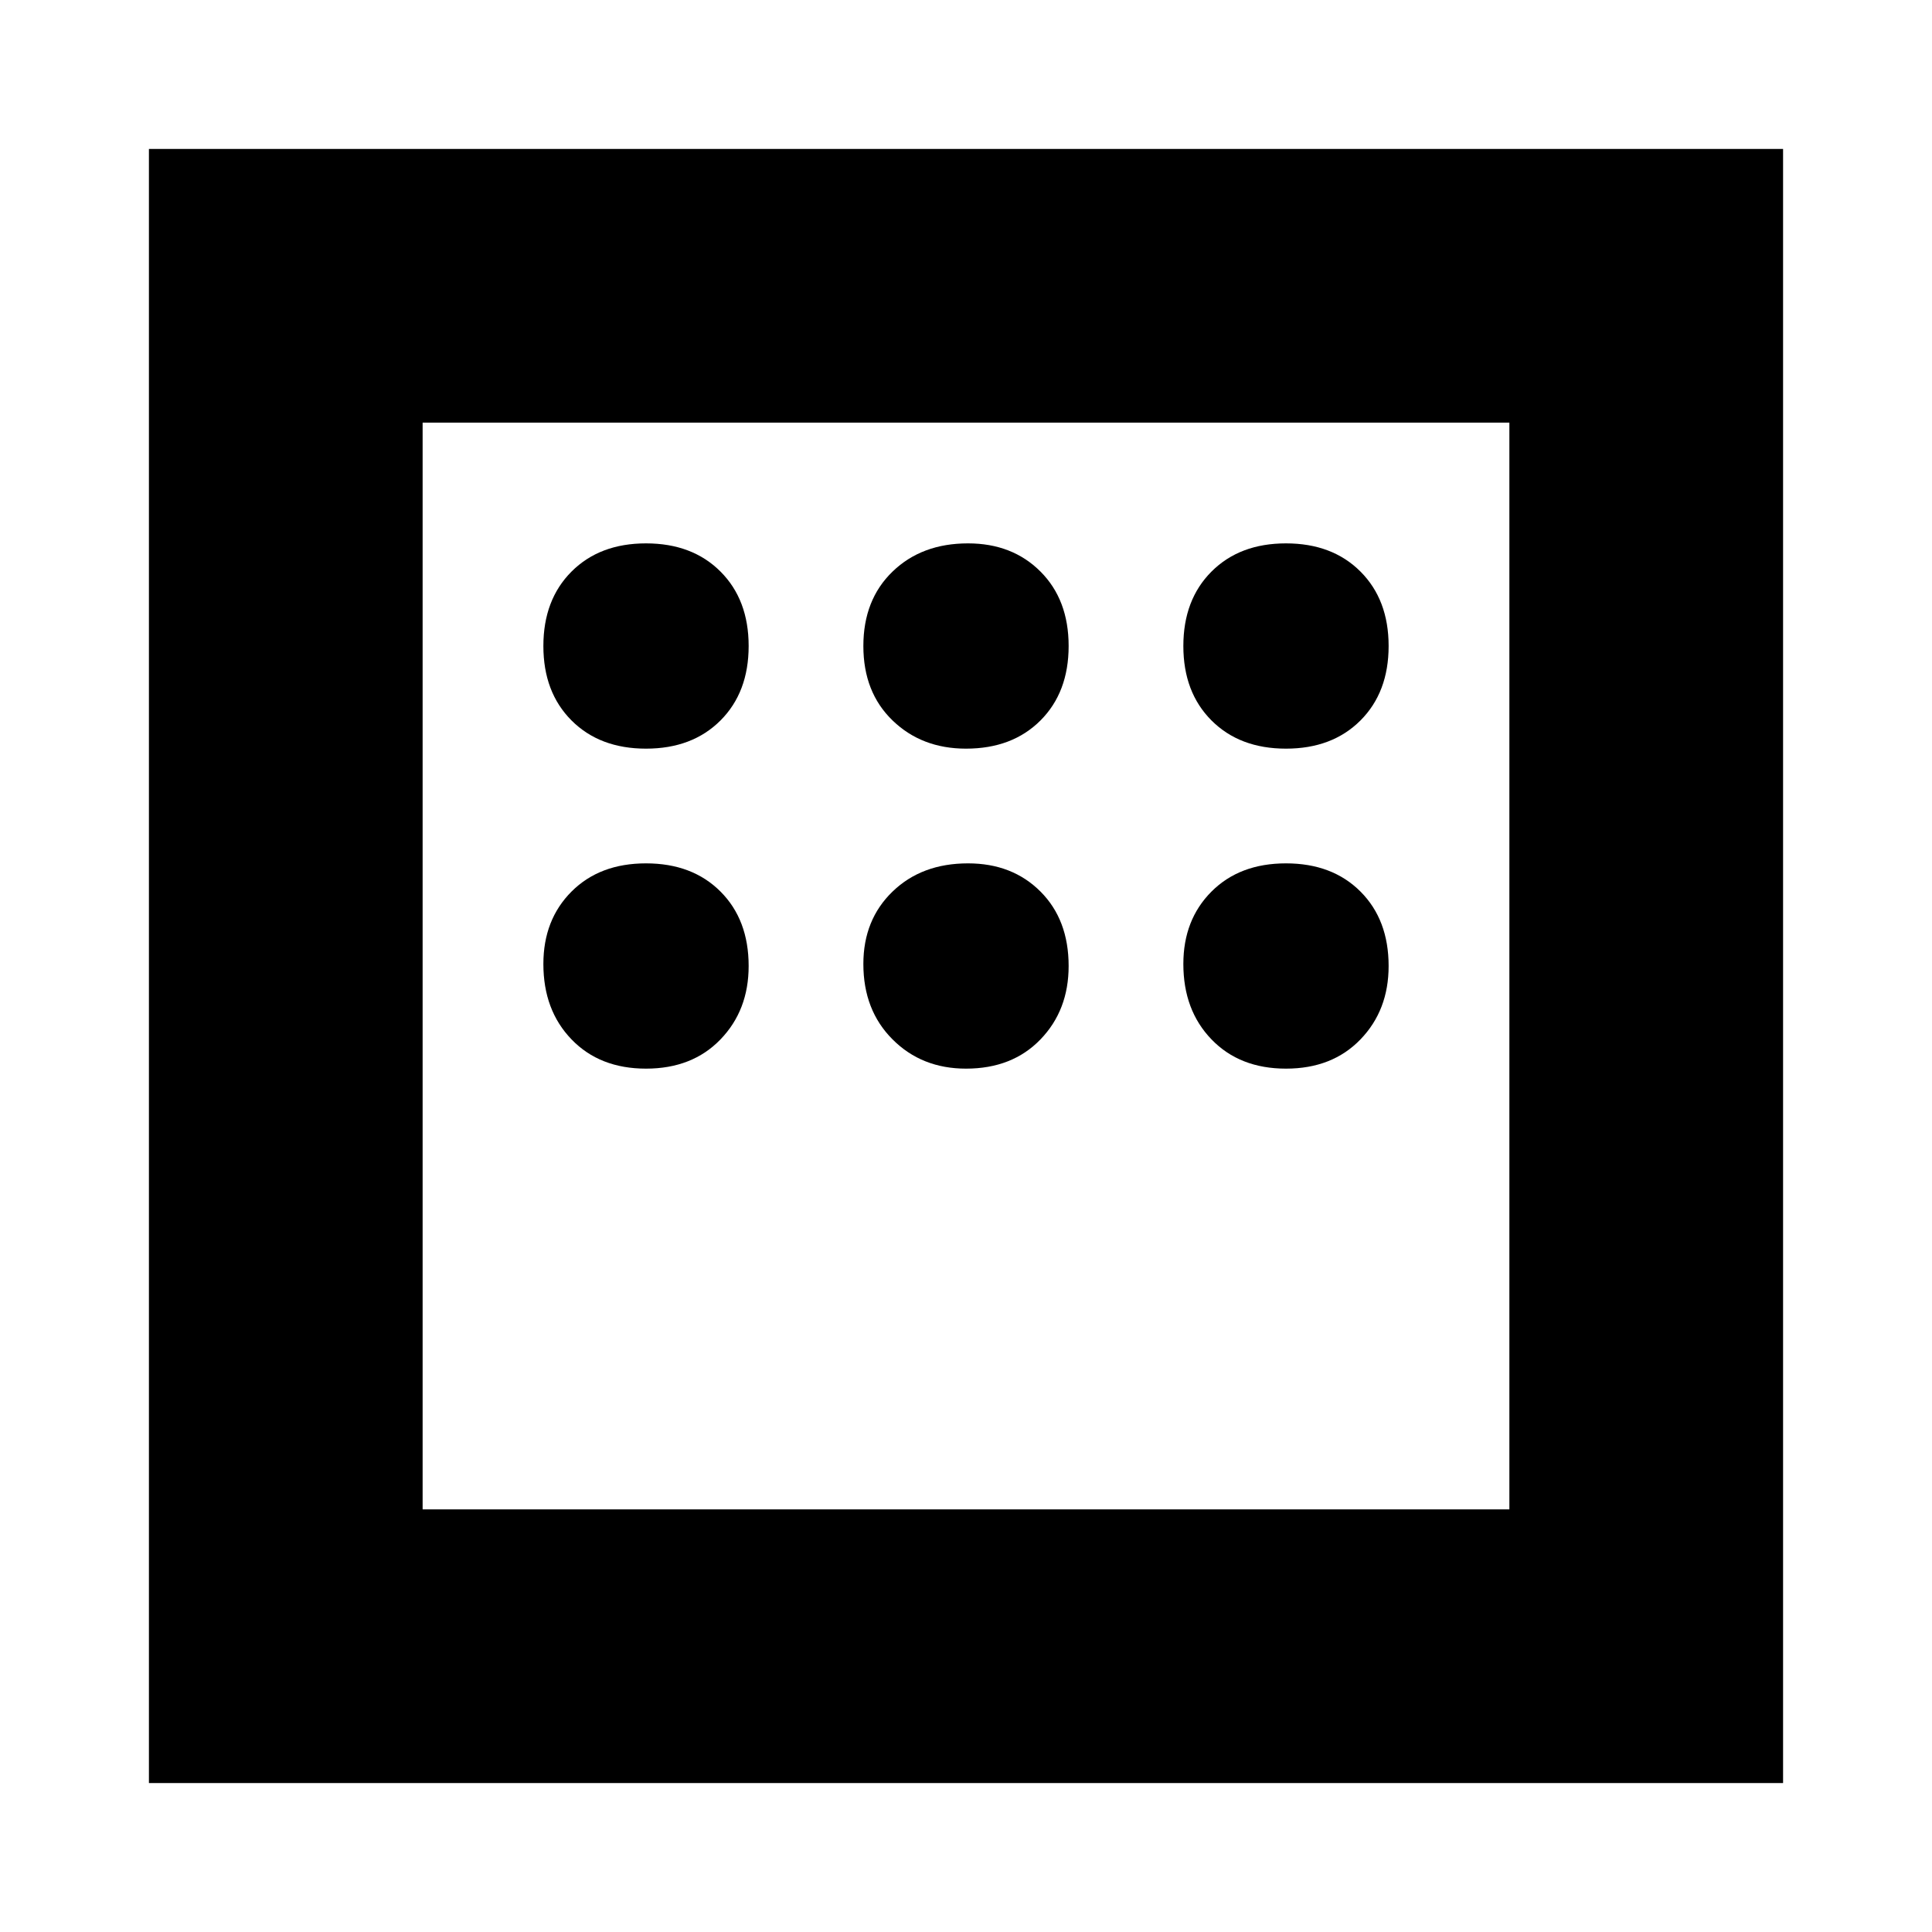 <svg xmlns="http://www.w3.org/2000/svg" height="24" width="24"><path d="M1.85 22.15V1.85H22.15V22.15ZM8.025 9.3Q8.6 9.3 8.95 8.95Q9.3 8.6 9.3 8.025Q9.3 7.45 8.95 7.1Q8.6 6.75 8.025 6.75Q7.45 6.75 7.1 7.1Q6.75 7.45 6.75 8.025Q6.75 8.6 7.1 8.95Q7.45 9.3 8.025 9.3ZM12 9.3Q12.575 9.3 12.925 8.95Q13.275 8.6 13.275 8.025Q13.275 7.45 12.925 7.1Q12.575 6.75 12.025 6.75Q11.45 6.75 11.088 7.1Q10.725 7.45 10.725 8.025Q10.725 8.6 11.088 8.95Q11.45 9.3 12 9.3ZM15.975 9.3Q16.55 9.3 16.9 8.95Q17.25 8.6 17.25 8.025Q17.25 7.45 16.9 7.1Q16.55 6.75 15.975 6.75Q15.4 6.75 15.05 7.1Q14.7 7.45 14.7 8.025Q14.7 8.6 15.05 8.95Q15.4 9.3 15.975 9.3ZM15.975 13.275Q16.55 13.275 16.9 12.912Q17.25 12.55 17.25 12Q17.25 11.425 16.9 11.075Q16.55 10.725 15.975 10.725Q15.4 10.725 15.05 11.075Q14.7 11.425 14.7 11.975Q14.7 12.55 15.05 12.912Q15.4 13.275 15.975 13.275ZM12 13.275Q12.575 13.275 12.925 12.912Q13.275 12.55 13.275 12Q13.275 11.425 12.925 11.075Q12.575 10.725 12.025 10.725Q11.45 10.725 11.088 11.075Q10.725 11.425 10.725 11.975Q10.725 12.55 11.088 12.912Q11.45 13.275 12 13.275ZM8.025 13.275Q8.6 13.275 8.95 12.912Q9.3 12.55 9.3 12Q9.3 11.425 8.95 11.075Q8.6 10.725 8.025 10.725Q7.45 10.725 7.1 11.075Q6.75 11.425 6.75 11.975Q6.75 12.55 7.1 12.912Q7.45 13.275 8.025 13.275ZM5.25 18.75H18.75V5.25H5.25ZM5.25 5.25V18.75Z"/></svg>